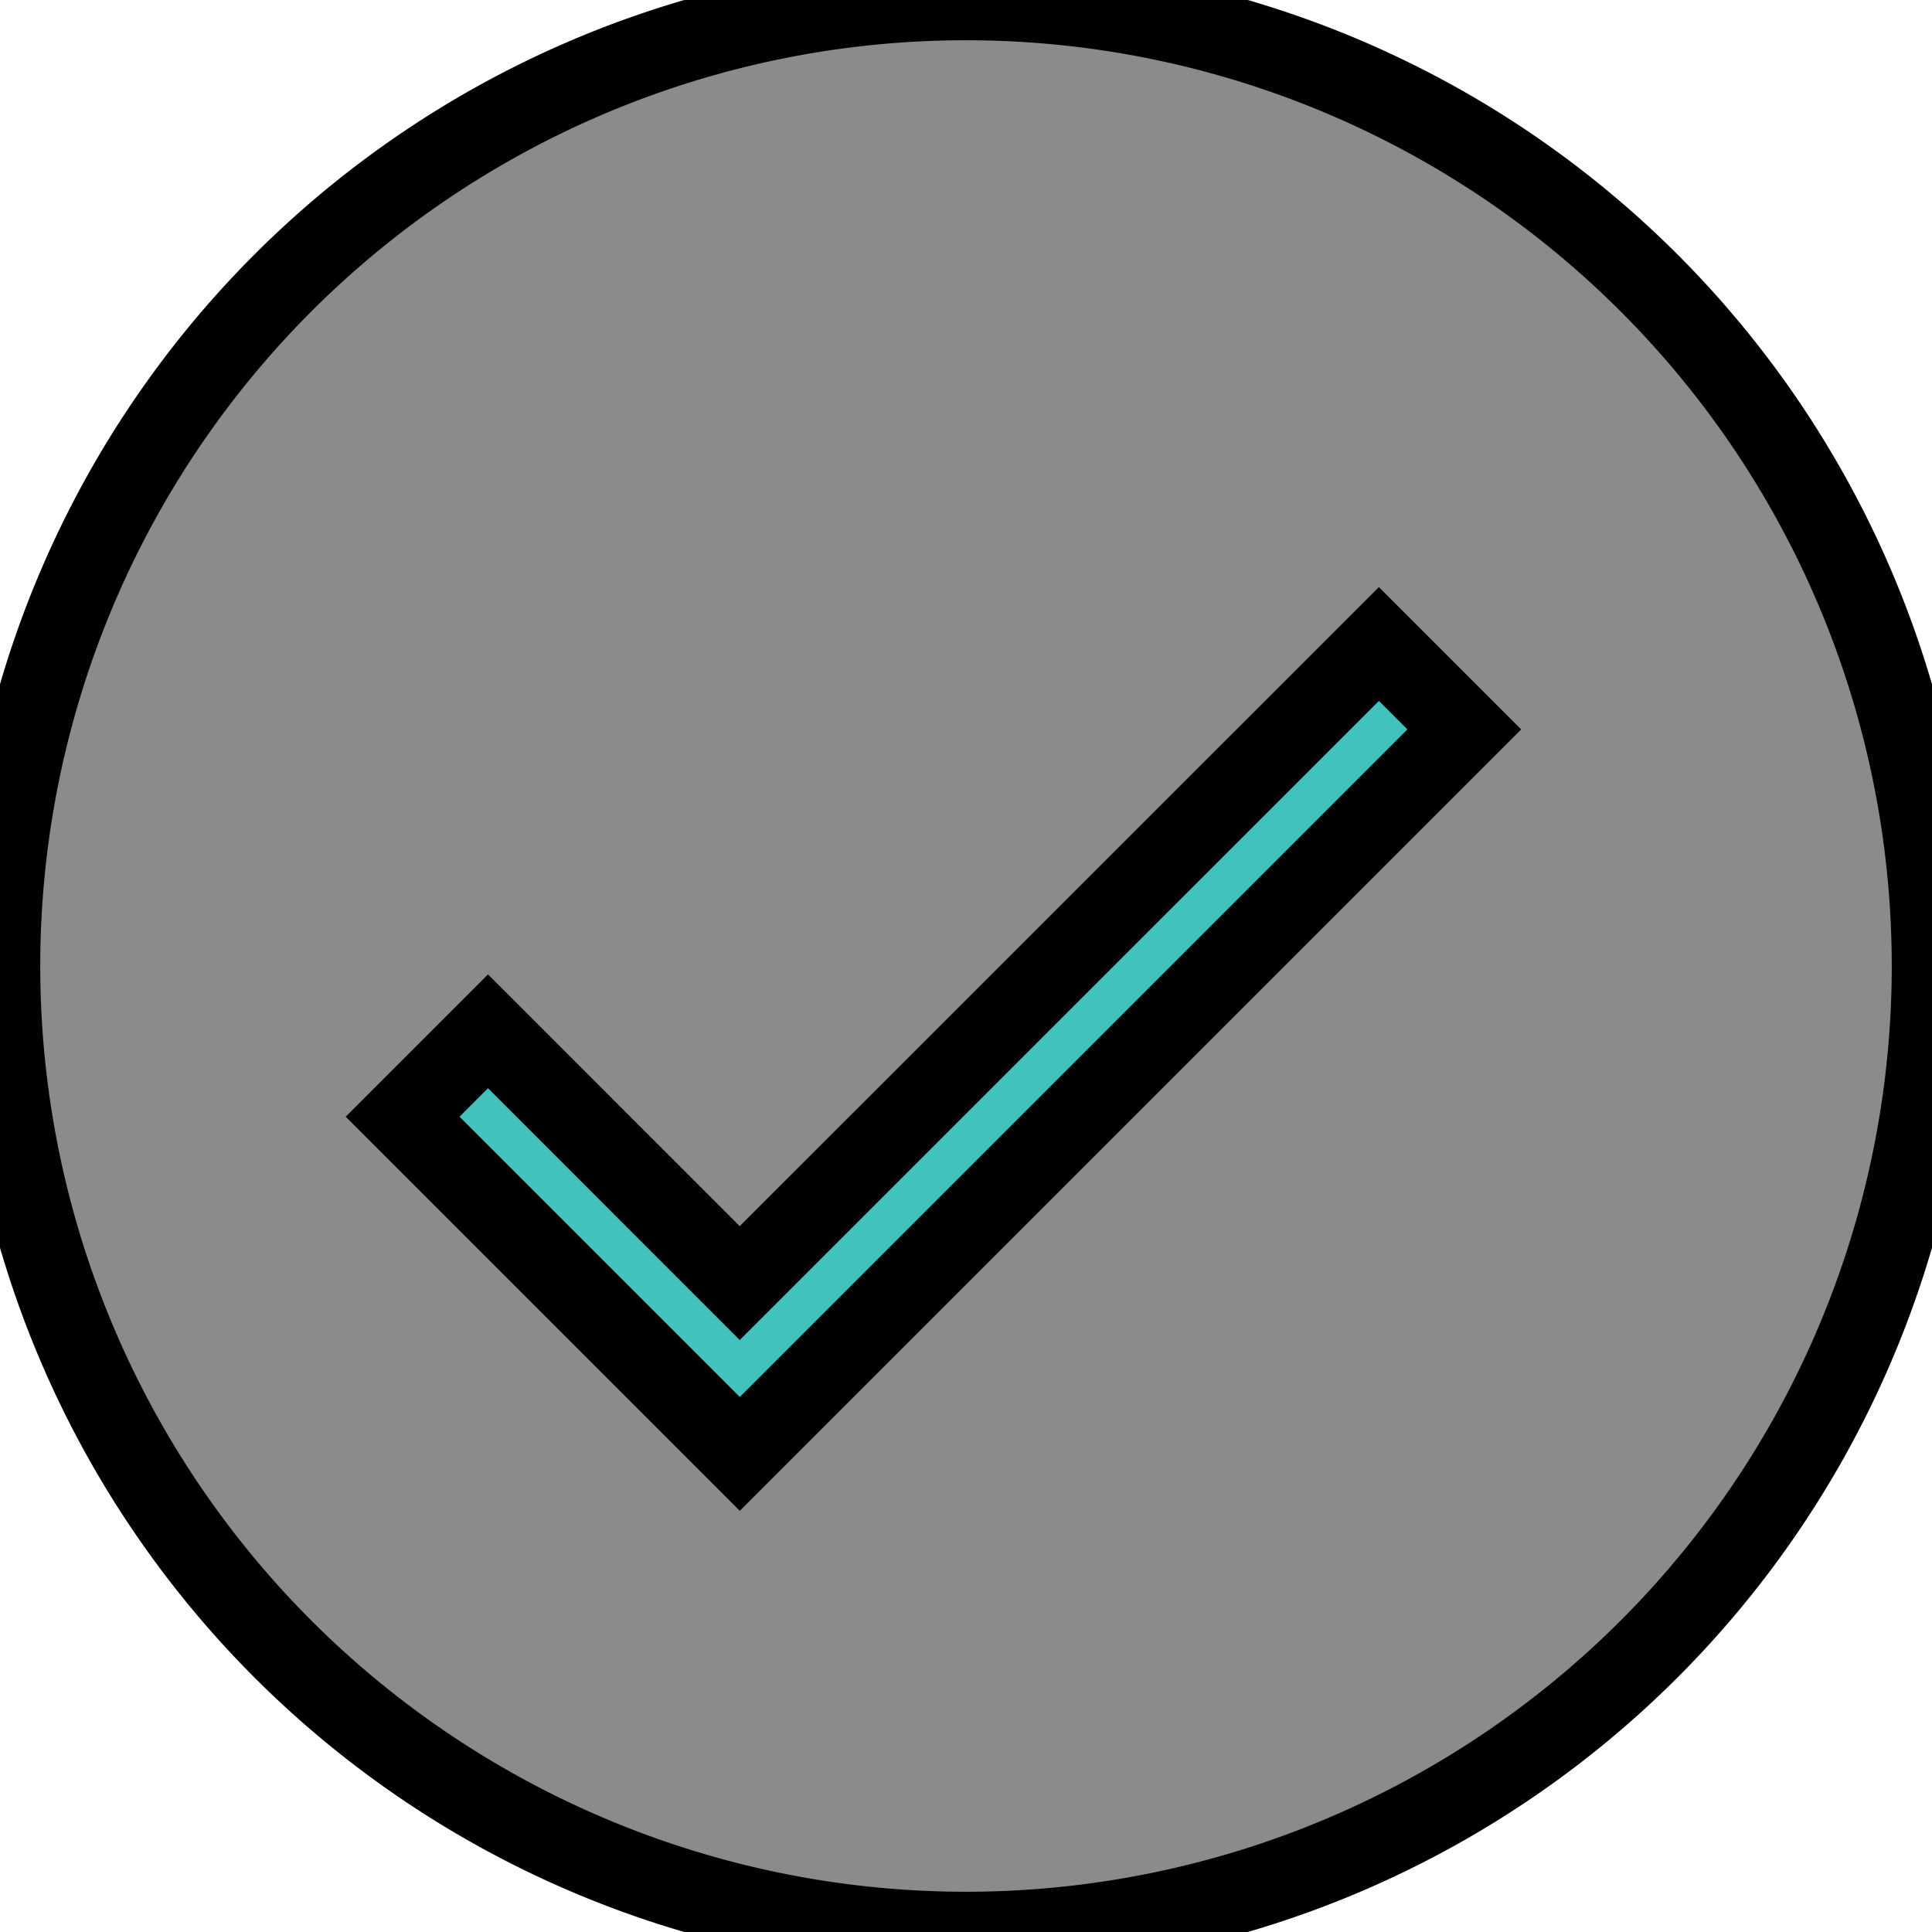 <svg id="vector" xmlns="http://www.w3.org/2000/svg" width="24" height="24" viewBox="0 0 24 24">
    <path fill="#191919" d="M12,12m-12,0a12,12 0,1 1,24 0a12,12 0,1 1,-24 0" stroke="#00000000" stroke-width="1" fill-opacity="0.5" id="path_0"/>
    <path fill="#41c2bd" d="M9.189,15.939l-3.127,-3.128l-1.061,1.061l4.189,4.189l9,-9l-1.061,-1.061z" stroke="#00000000" stroke-width="1" id="path_1"/>
</svg>